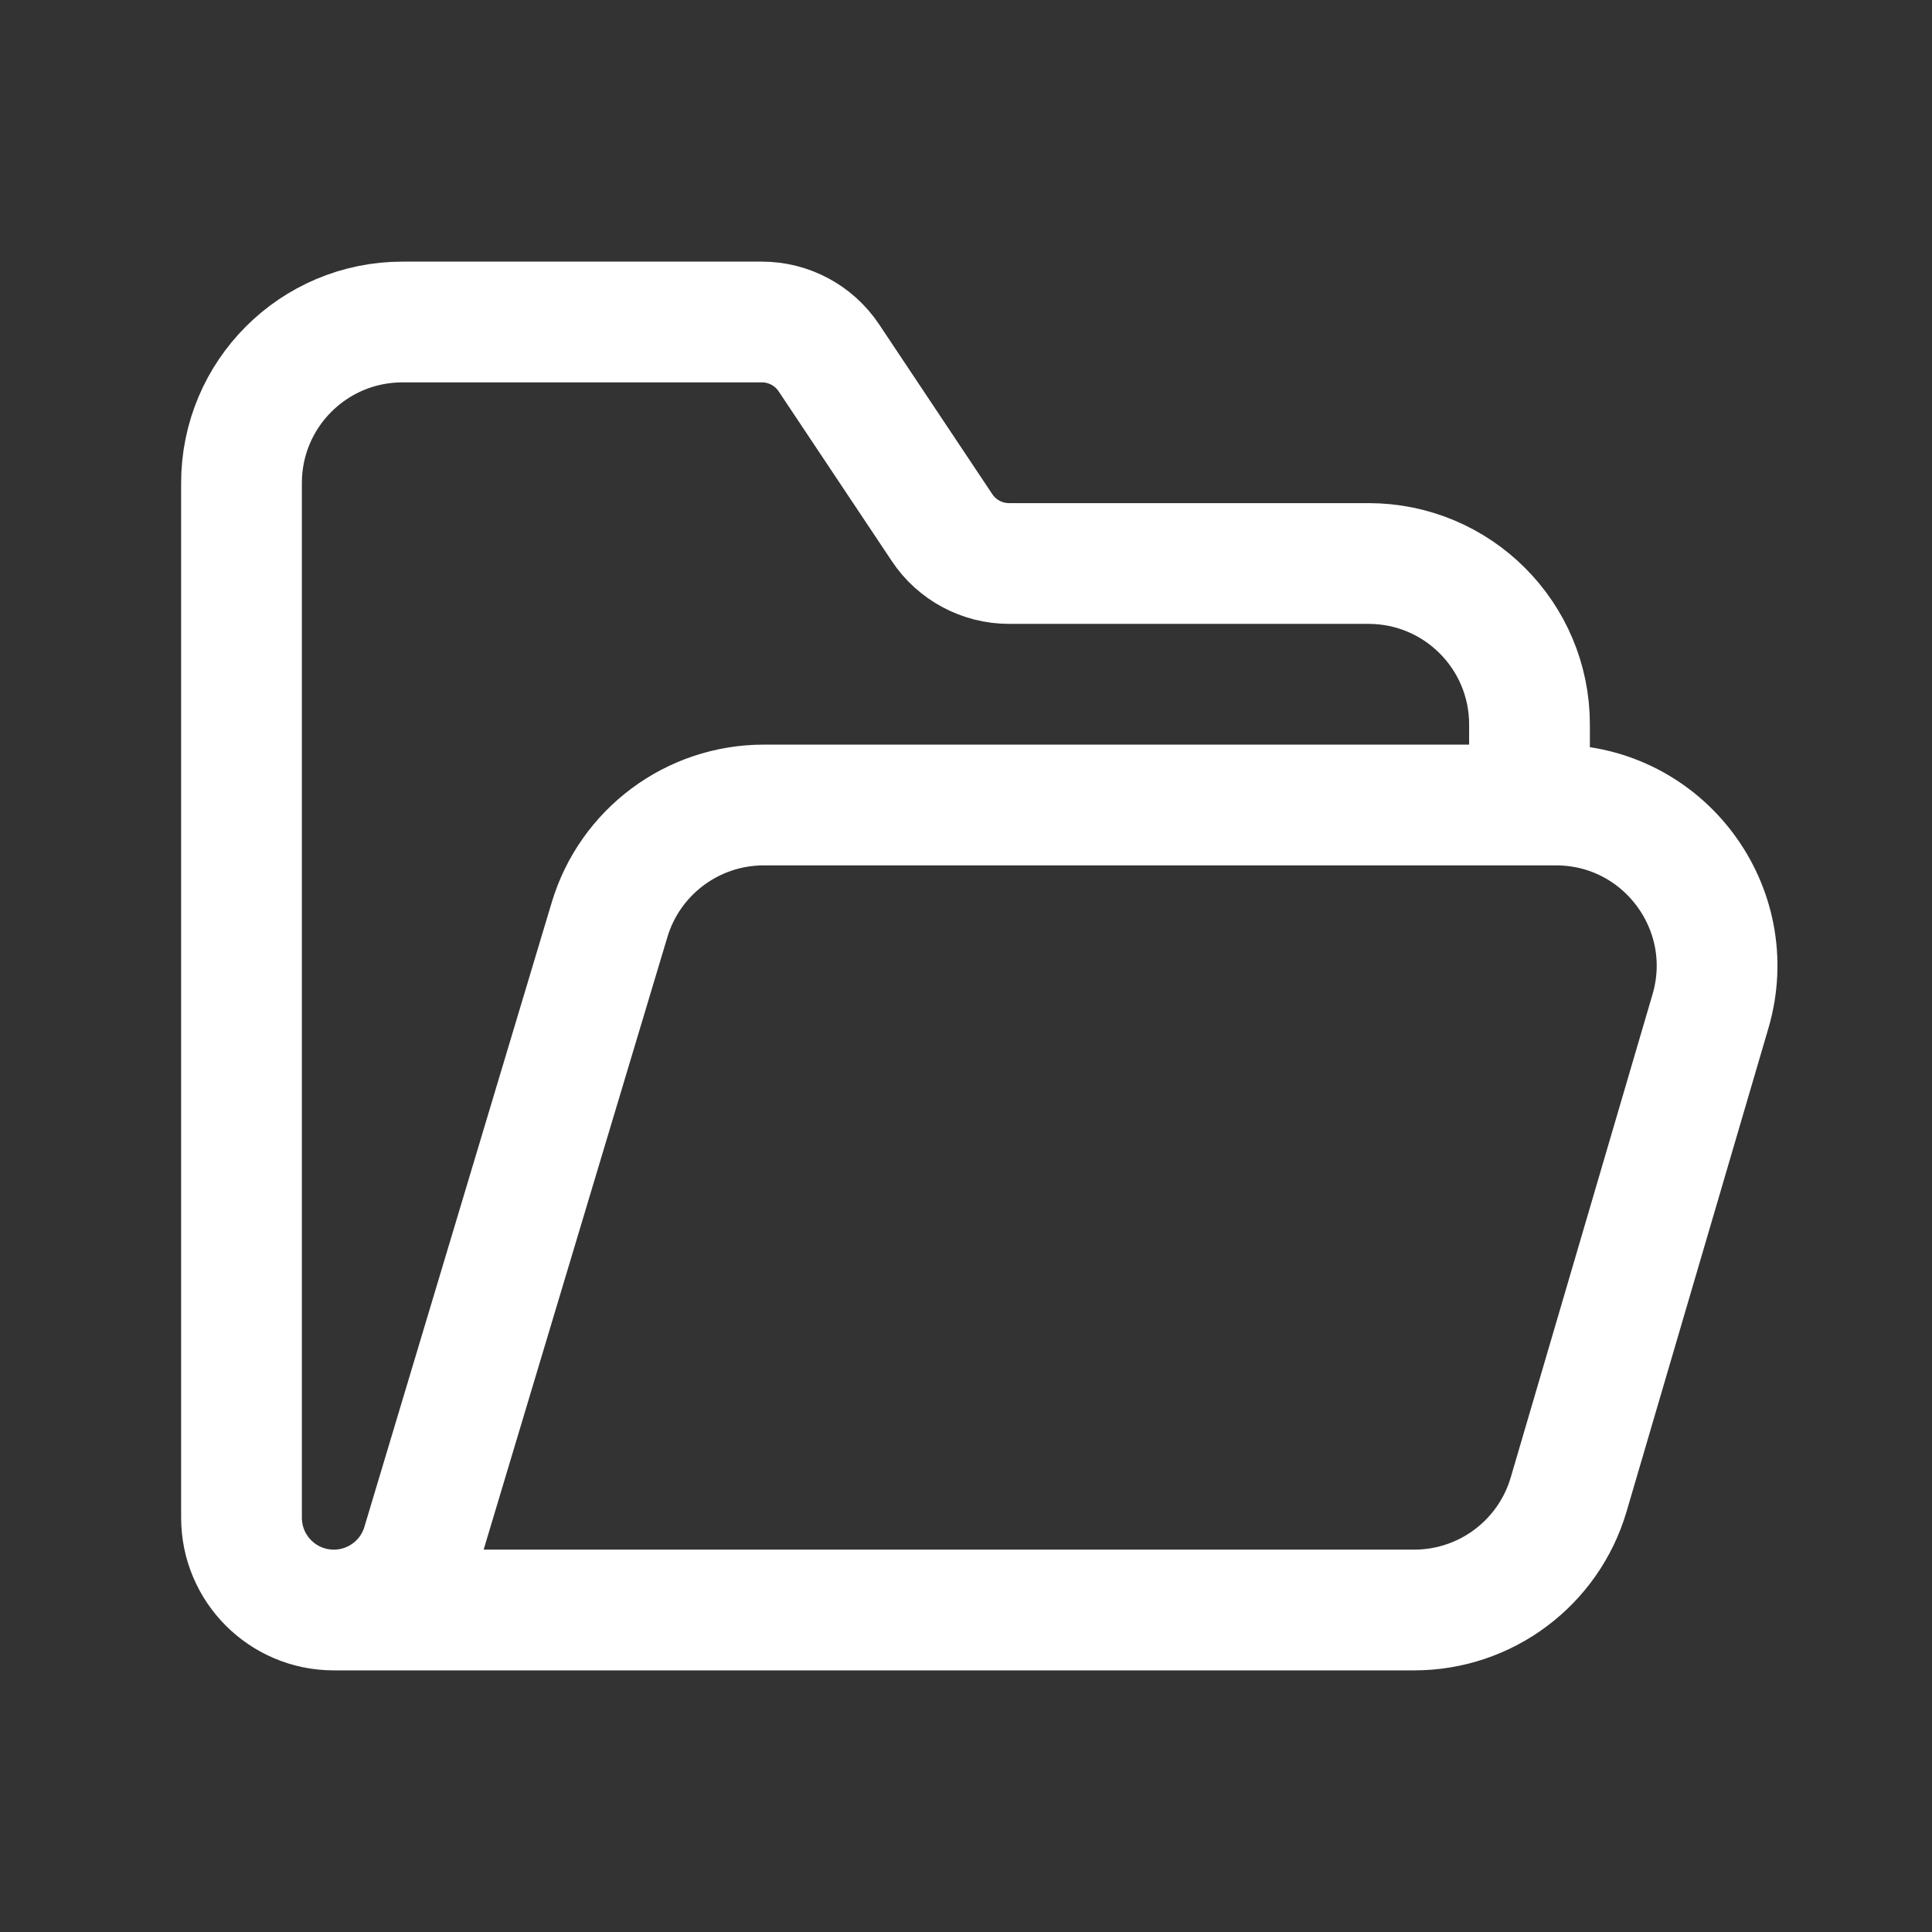 <svg width="24" height="24" viewBox="0 0 24 24" fill="none" xmlns="http://www.w3.org/2000/svg">
<rect x="0" y="0" width="24" height="24" fill="#333333" stroke="none"/>
<path d="M19 10V9C19 7.895 18.105 7 17 7H12.535C12.201 7 11.888 6.833 11.703 6.555L10.297 4.446C10.111 4.167 9.799 4 9.465 4H5C3.895 4 3 4.895 3 6V18.853C3 19.487 3.513 20 4.147 20V20C4.653 20 5.1 19.668 5.245 19.183L7.572 11.426C7.826 10.579 8.605 10 9.488 10H19.329C20.664 10 21.624 11.282 21.248 12.563L19.487 18.563C19.237 19.415 18.456 20 17.568 20H4.147" stroke="white" stroke-width="1.5" stroke-linecap="round" stroke-linejoin="round"/>
</svg>
